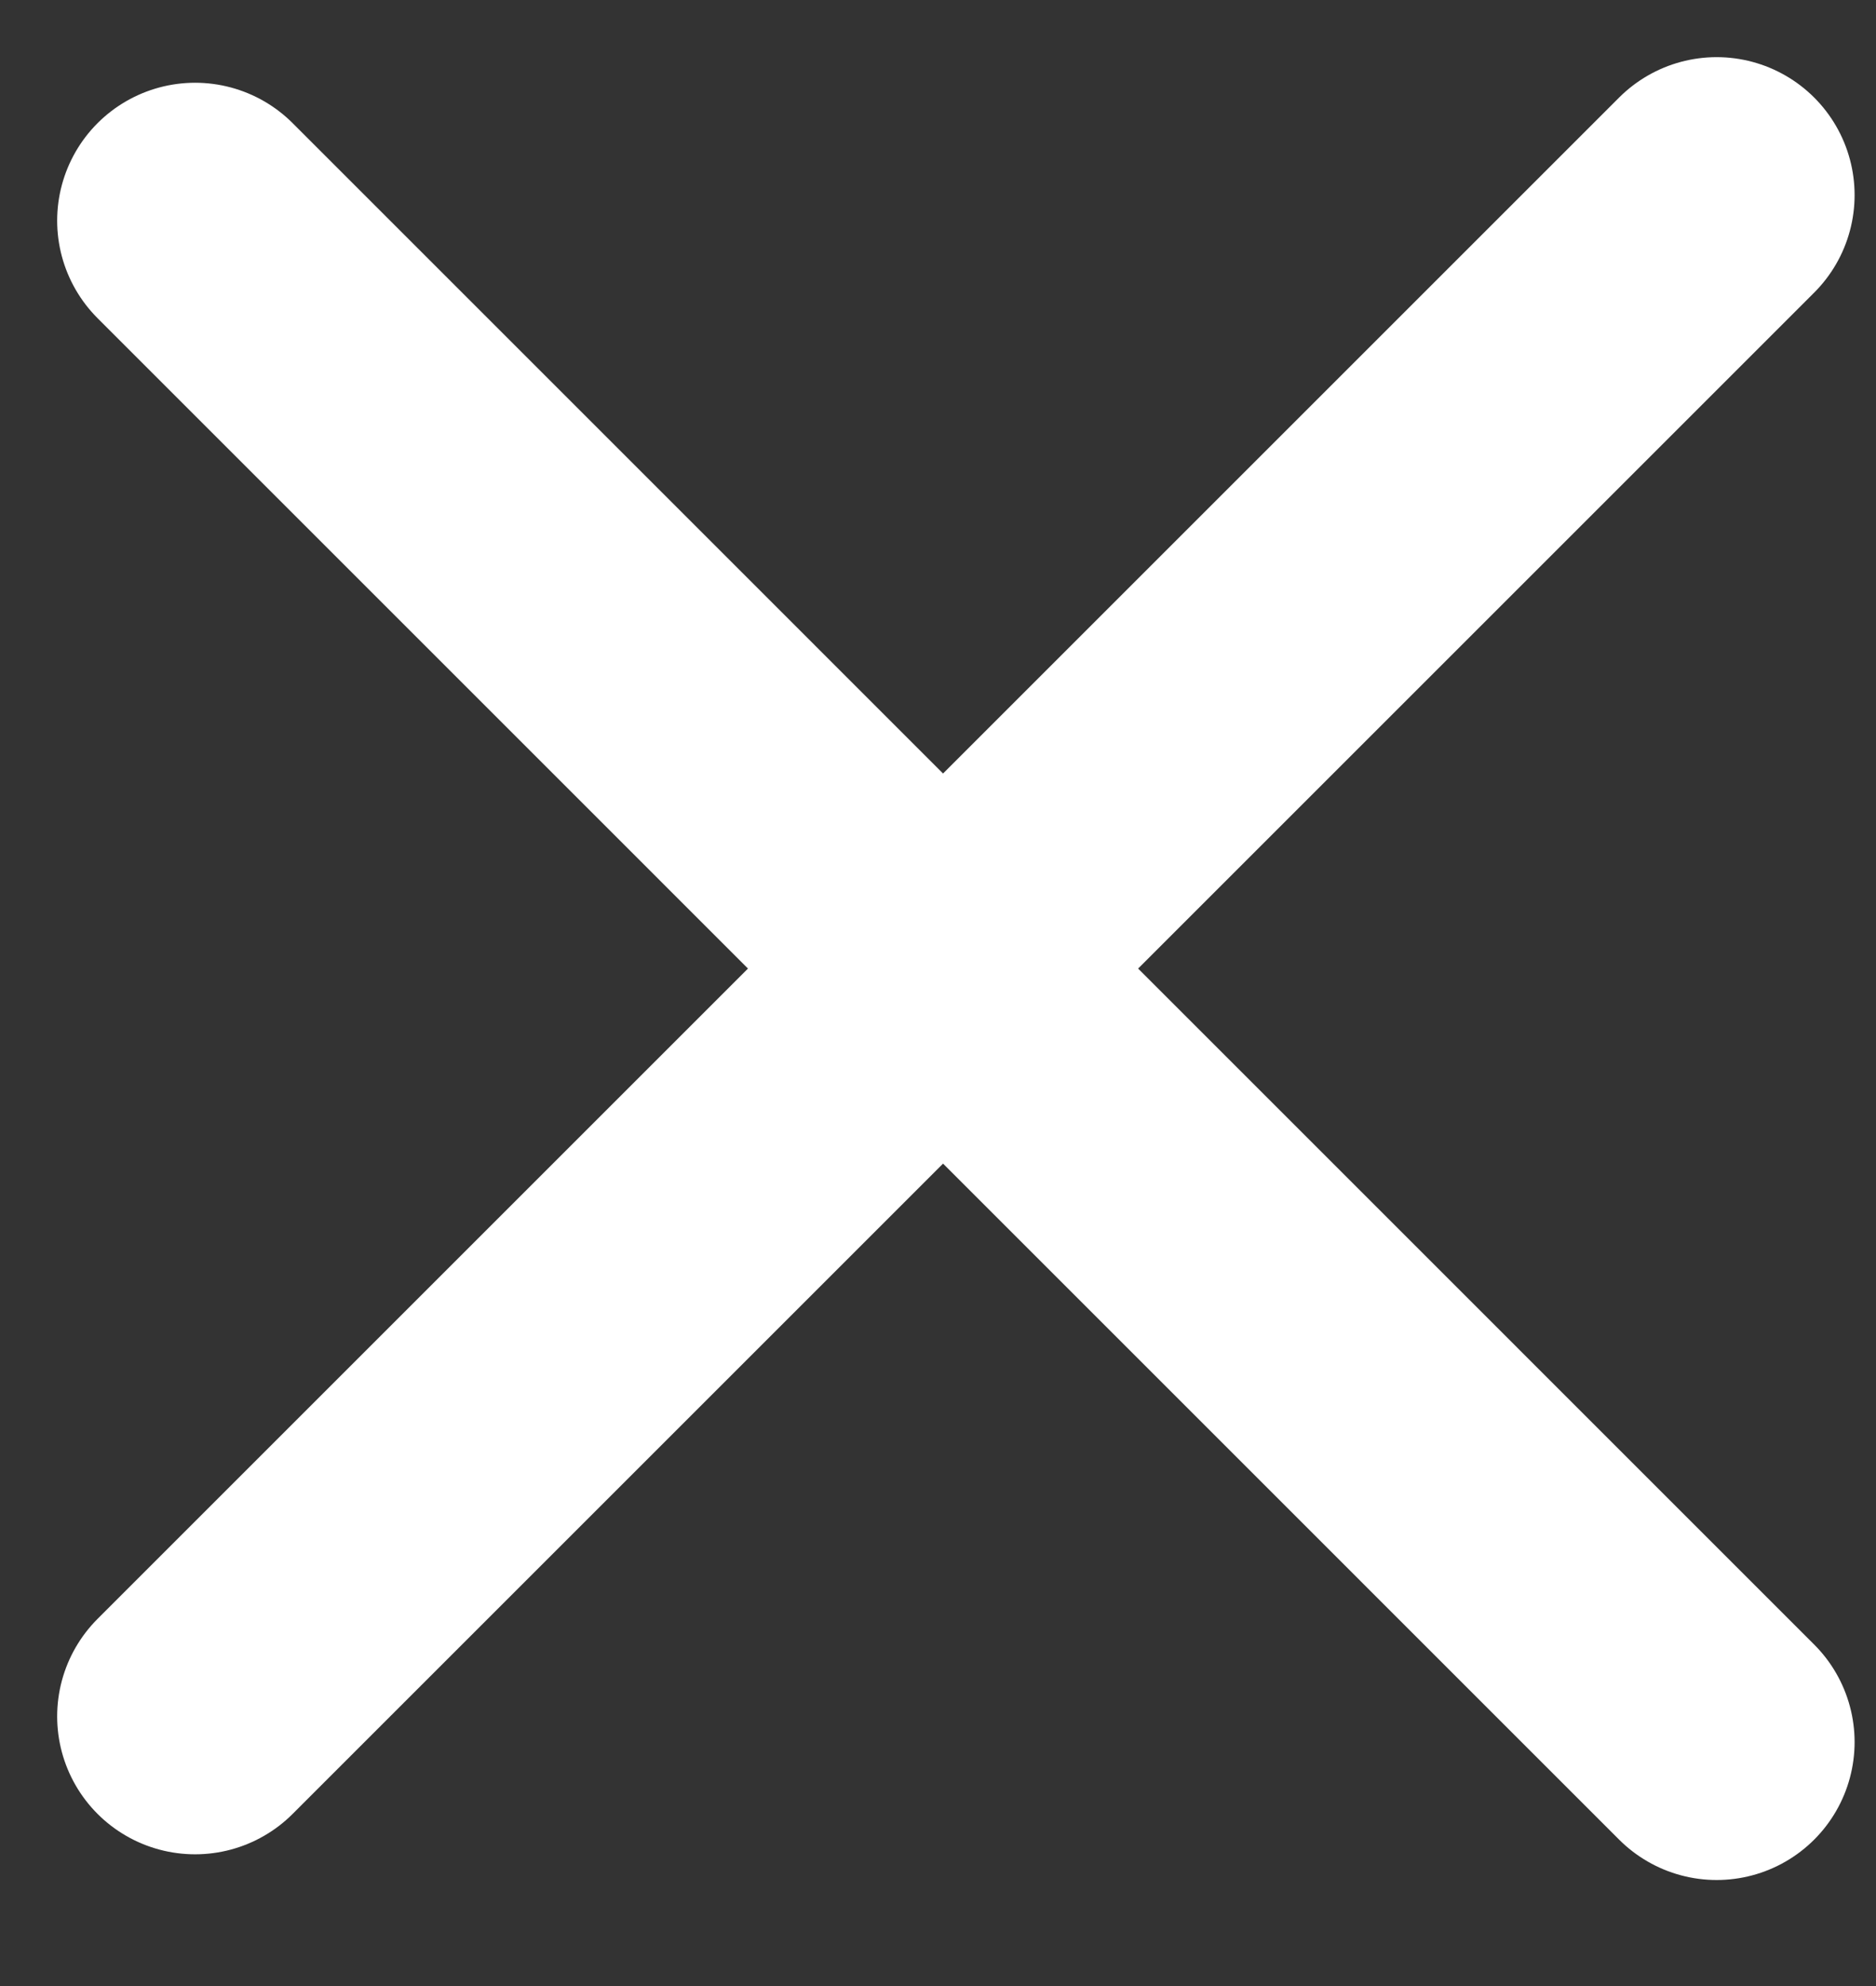 <svg width="17" height="18" viewBox="0 0 17 18" fill="none" xmlns="http://www.w3.org/2000/svg">
<rect x="0" y="0" width="17" height="18" fill="#333333" stroke="none"/>
<path d="M15.556 1.768L1.768 15.556M1.768 2L15.556 15.789" stroke="white" stroke-width="2.5" stroke-linecap="round"/>
</svg>
